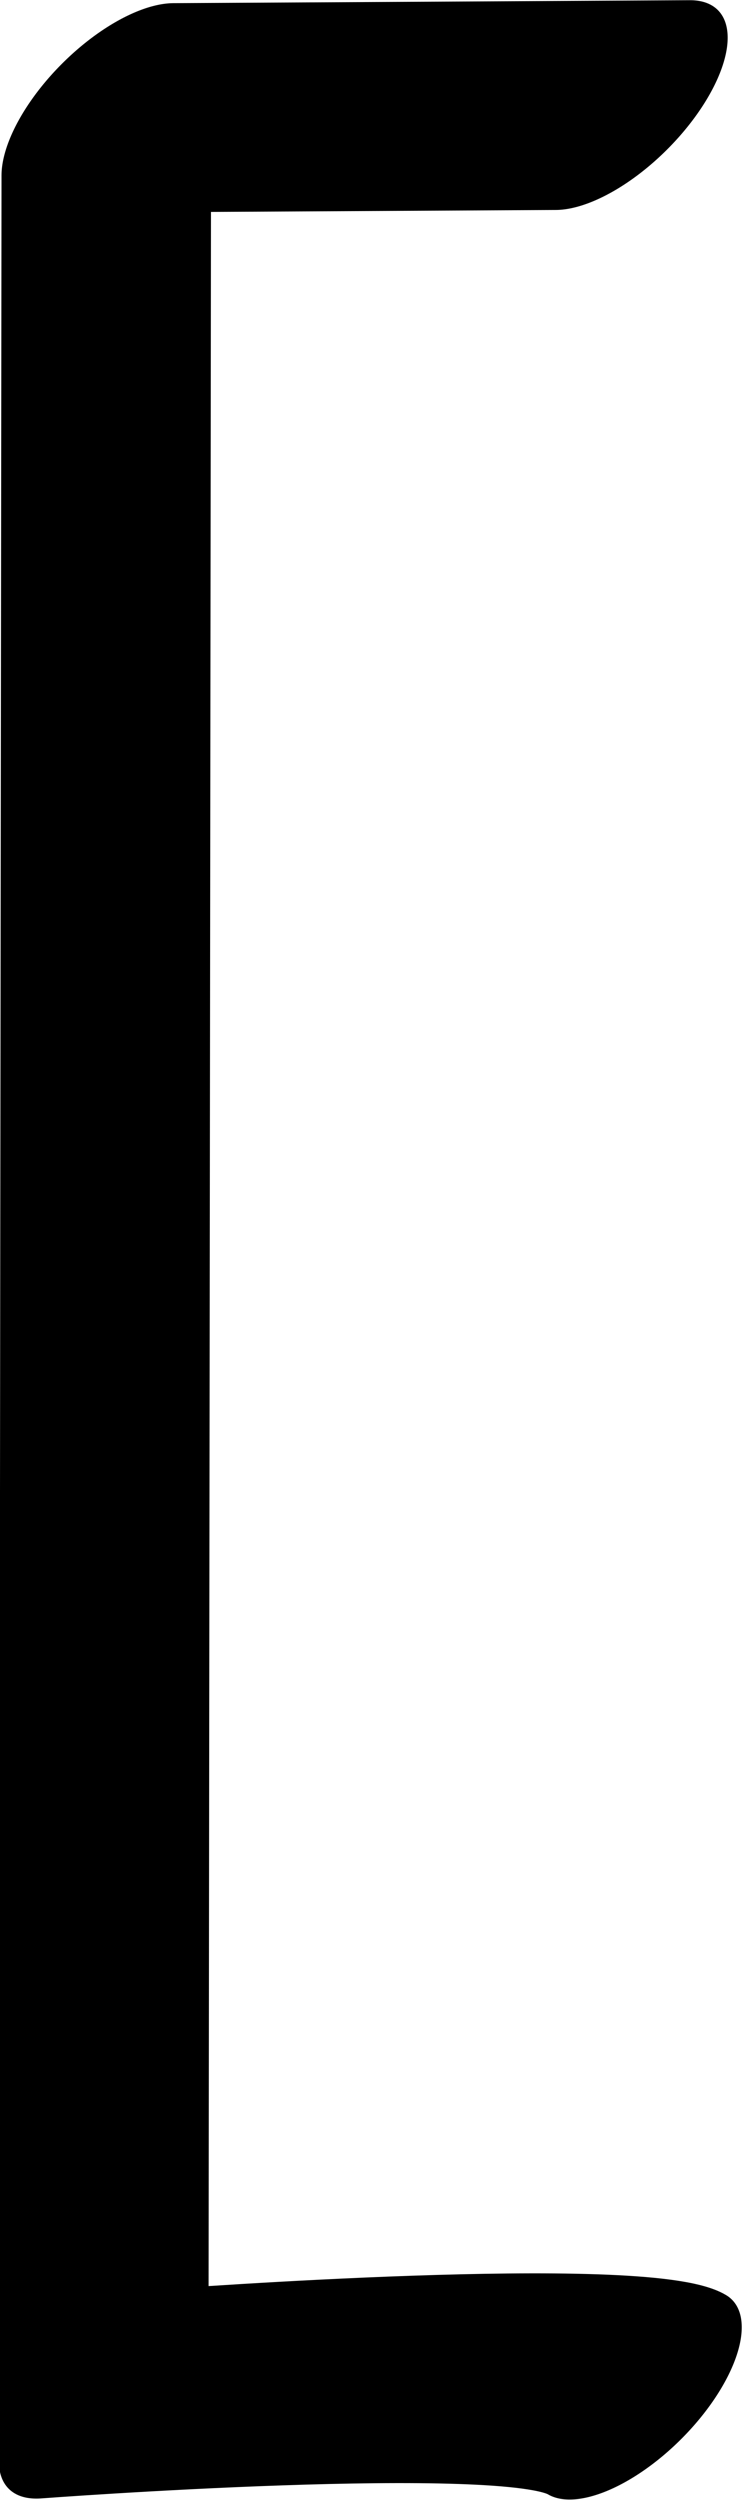 <?xml version="1.0" encoding="UTF-8" standalone="no"?>
<!-- Created with Inkscape (http://www.inkscape.org/) -->

<svg
   width="263.065"
   height="884.709"
   viewBox="0 0 263.065 884.709"
   version="1.1"
   id="svg5"
   xml:space="preserve"
   xmlns="http://www.w3.org/2000/svg"
   xmlns:svg="http://www.w3.org/2000/svg"><defs
     id="defs2" /><g
     style="display:inline"
     id="g1346"
     transform="translate(-242.974,-315.258)"><g
       id="g5987"
       transform="matrix(0.343,0.343,-0.735,0.735,789.439,62.45)"><path
         style="fill:none;stroke:#000000;stroke-width:91.515;stroke-linecap:round;stroke-linejoin:round;stroke-dasharray:none"
         d="M -52.392,419.009 -317.454,544.118 860.337,1095.023 c 0,0 225.443,-122.295 275.688,-128.203"
         id="path5984" /></g></g></svg>
